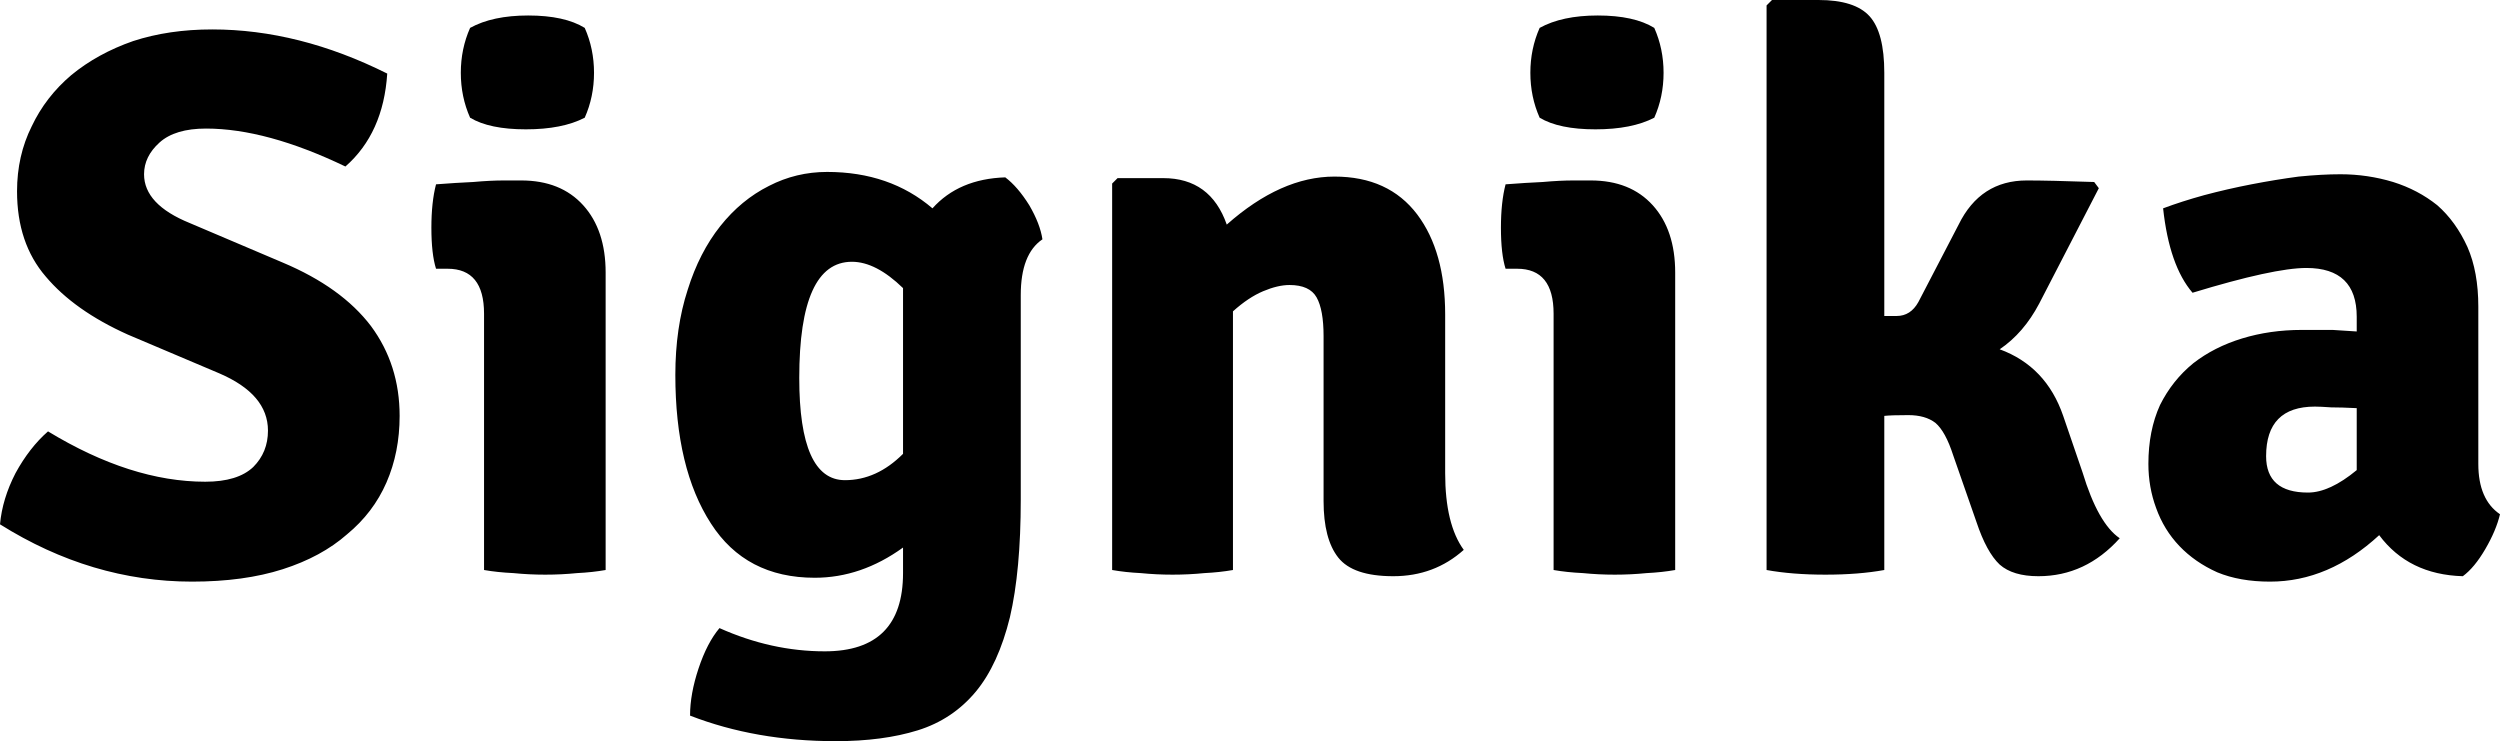 <svg xmlns="http://www.w3.org/2000/svg" viewBox="0.15 -7.36 32.28 9.57"><path d="M0.15-0.59L0.15-0.59Q0.18-0.92 0.35-1.25Q0.53-1.58 0.77-1.79L0.77-1.79Q1.84-1.14 2.80-1.14L2.80-1.14Q3.22-1.14 3.42-1.33Q3.61-1.52 3.61-1.80L3.61-1.80Q3.61-2.27 2.98-2.54L2.98-2.54L1.80-3.04Q1.11-3.35 0.74-3.79Q0.37-4.22 0.37-4.89L0.37-4.89Q0.37-5.35 0.56-5.73Q0.74-6.11 1.07-6.39Q1.41-6.67 1.87-6.83Q2.33-6.98 2.89-6.98L2.89-6.98Q4.01-6.98 5.15-6.41L5.15-6.41Q5.10-5.64 4.61-5.21L4.61-5.21Q3.59-5.70 2.81-5.70L2.81-5.70Q2.41-5.70 2.21-5.52Q2.01-5.34 2.01-5.11L2.01-5.11Q2.01-4.72 2.60-4.48L2.60-4.48L3.80-3.97Q4.56-3.65 4.94-3.15Q5.31-2.65 5.31-1.99L5.31-1.99Q5.31-1.52 5.14-1.13Q4.97-0.74 4.63-0.46Q4.30-0.17 3.80-0.01Q3.30 0.15 2.63 0.15L2.63 0.15Q1.33 0.15 0.15-0.59ZM7.97-3.84L7.97-3.84L7.97 0Q7.80 0.03 7.60 0.04Q7.40 0.06 7.19 0.06L7.19 0.06Q6.98 0.06 6.78 0.04Q6.57 0.03 6.40 0L6.40 0L6.40-3.31Q6.40-3.89 5.93-3.89L5.93-3.89L5.78-3.89Q5.72-4.08 5.72-4.42L5.72-4.42Q5.72-4.75 5.78-4.98L5.78-4.98Q6.04-5 6.26-5.01Q6.48-5.03 6.66-5.03L6.66-5.03L6.88-5.03Q7.39-5.03 7.68-4.71Q7.97-4.39 7.97-3.84ZM6.22-7L6.22-7Q6.51-7.16 6.97-7.16L6.97-7.16Q7.44-7.16 7.70-7L7.70-7Q7.82-6.73 7.82-6.42L7.82-6.42Q7.82-6.11 7.70-5.84L7.70-5.84Q7.41-5.69 6.94-5.69L6.94-5.69Q6.47-5.69 6.22-5.84L6.22-5.84Q6.10-6.11 6.10-6.42L6.10-6.42Q6.10-6.73 6.22-7ZM12.19-4.67L12.19-4.67Q12.53-5.05 13.13-5.07L13.13-5.07Q13.29-4.95 13.44-4.71Q13.58-4.47 13.61-4.27L13.61-4.27Q13.33-4.08 13.33-3.55L13.33-3.55L13.33-0.91Q13.33 0.01 13.19 0.61Q13.04 1.22 12.75 1.57Q12.45 1.93 12 2.07Q11.55 2.21 10.94 2.21L10.94 2.21Q9.91 2.21 9.06 1.88L9.06 1.88Q9.06 1.60 9.17 1.27Q9.28 0.94 9.44 0.75L9.44 0.75Q10.11 1.05 10.80 1.05L10.80 1.05Q11.81 1.05 11.81 0.04L11.81 0.04L11.81-0.29Q11.27 0.10 10.67 0.10L10.67 0.10Q9.78 0.10 9.33-0.60Q8.87-1.31 8.87-2.52L8.87-2.52Q8.87-3.13 9.03-3.62Q9.18-4.10 9.45-4.44Q9.72-4.78 10.08-4.96Q10.43-5.14 10.83-5.14L10.83-5.14Q11.64-5.14 12.19-4.67ZM11.81-1.50L11.81-1.50L11.81-3.64Q11.46-3.98 11.15-3.98L11.15-3.98Q10.47-3.98 10.47-2.48L10.47-2.48Q10.47-1.16 11.06-1.16L11.06-1.16Q11.47-1.16 11.81-1.50ZM18.81-3.30L18.81-3.30L18.81-1.25Q18.81-0.59 19.05-0.26L19.05-0.26Q18.67 0.08 18.14 0.08L18.14 0.08Q17.62 0.08 17.43-0.16Q17.24-0.40 17.24-0.89L17.24-0.89L17.24-3.02Q17.24-3.36 17.15-3.52Q17.06-3.68 16.80-3.68L16.80-3.68Q16.65-3.68 16.46-3.60Q16.27-3.52 16.07-3.34L16.07-3.34L16.07 0Q15.90 0.03 15.70 0.04Q15.50 0.06 15.29 0.06L15.29 0.06Q15.08 0.06 14.88 0.04Q14.68 0.03 14.51 0L14.51 0L14.51-4.99L14.58-5.06L15.17-5.06Q15.78-5.06 15.99-4.46L15.99-4.46Q16.69-5.08 17.38-5.08L17.38-5.08Q18.08-5.08 18.45-4.59Q18.81-4.11 18.81-3.30ZM21.78-3.84L21.78-3.84L21.78 0Q21.61 0.03 21.41 0.04Q21.21 0.06 21 0.06L21 0.06Q20.79 0.06 20.59 0.04Q20.38 0.03 20.21 0L20.21 0L20.21-3.31Q20.21-3.89 19.74-3.89L19.74-3.89L19.59-3.89Q19.53-4.08 19.53-4.42L19.53-4.42Q19.53-4.75 19.59-4.98L19.59-4.98Q19.85-5 20.07-5.01Q20.29-5.03 20.47-5.03L20.47-5.03L20.69-5.03Q21.20-5.03 21.49-4.71Q21.78-4.39 21.78-3.84ZM20.03-7L20.03-7Q20.32-7.16 20.78-7.16L20.78-7.16Q21.25-7.16 21.51-7L21.51-7Q21.63-6.73 21.63-6.42L21.63-6.42Q21.63-6.11 21.51-5.84L21.51-5.84Q21.22-5.69 20.75-5.69L20.75-5.69Q20.28-5.69 20.03-5.84L20.03-5.84Q19.91-6.11 19.91-6.42L19.91-6.42Q19.91-6.73 20.03-7ZM26.79-1.99L26.79-1.99L27.04-1.26Q27.24-0.60 27.52-0.41L27.52-0.41Q27.08 0.08 26.47 0.08L26.47 0.08Q26.14 0.08 25.97-0.07Q25.80-0.23 25.67-0.62L25.67-0.62L25.37-1.48Q25.27-1.79 25.14-1.90Q25.01-2 24.79-2Q24.57-2 24.48-1.99L24.48-1.99L24.48 0Q24.15 0.06 23.72 0.06Q23.29 0.06 22.96 0L22.96 0L22.96-7.29L23.03-7.36L23.63-7.36Q24.10-7.36 24.29-7.15Q24.48-6.94 24.48-6.42L24.48-6.42L24.48-3.28L24.64-3.28Q24.82-3.28 24.92-3.46L24.92-3.46L25.44-4.46Q25.72-5.03 26.32-5.03L26.32-5.03Q26.61-5.03 27.19-5.01L27.19-5.01L27.25-4.93L26.48-3.44Q26.28-3.06 25.97-2.85L25.97-2.85Q26.57-2.63 26.79-1.99ZM32.43-0.72L32.43-0.72Q32.38-0.51 32.24-0.27Q32.10-0.03 31.95 0.08L31.95 0.08Q31.25 0.06 30.87-0.45L30.87-0.45Q30.22 0.15 29.46 0.15L29.46 0.15Q29.07 0.15 28.78 0.03Q28.49-0.10 28.29-0.31Q28.09-0.52 27.99-0.80Q27.89-1.07 27.89-1.37L27.89-1.37Q27.89-1.80 28.04-2.13Q28.20-2.45 28.47-2.67Q28.74-2.88 29.10-2.99Q29.46-3.10 29.87-3.10L29.87-3.10Q30.10-3.10 30.27-3.10Q30.45-3.09 30.58-3.08L30.58-3.08L30.58-3.27Q30.58-3.90 29.93-3.90L29.93-3.90Q29.51-3.90 28.46-3.58L28.46-3.58Q28.16-3.93 28.08-4.67L28.08-4.67Q28.32-4.76 28.61-4.84Q28.91-4.92 29.22-4.98Q29.53-5.04 29.83-5.08Q30.13-5.11 30.37-5.11L30.37-5.11Q30.72-5.11 31.05-5.01Q31.37-4.91 31.62-4.71Q31.86-4.50 32.01-4.17Q32.15-3.85 32.15-3.40L32.15-3.40L32.15-1.37Q32.15-0.91 32.43-0.72ZM29.41-1.47L29.41-1.47Q29.41-1 29.95-1L29.95-1Q30.23-1 30.58-1.29L30.58-1.29L30.58-2.09Q30.38-2.10 30.25-2.10Q30.11-2.11 30.04-2.11L30.04-2.11Q29.41-2.11 29.41-1.47Z"/></svg>